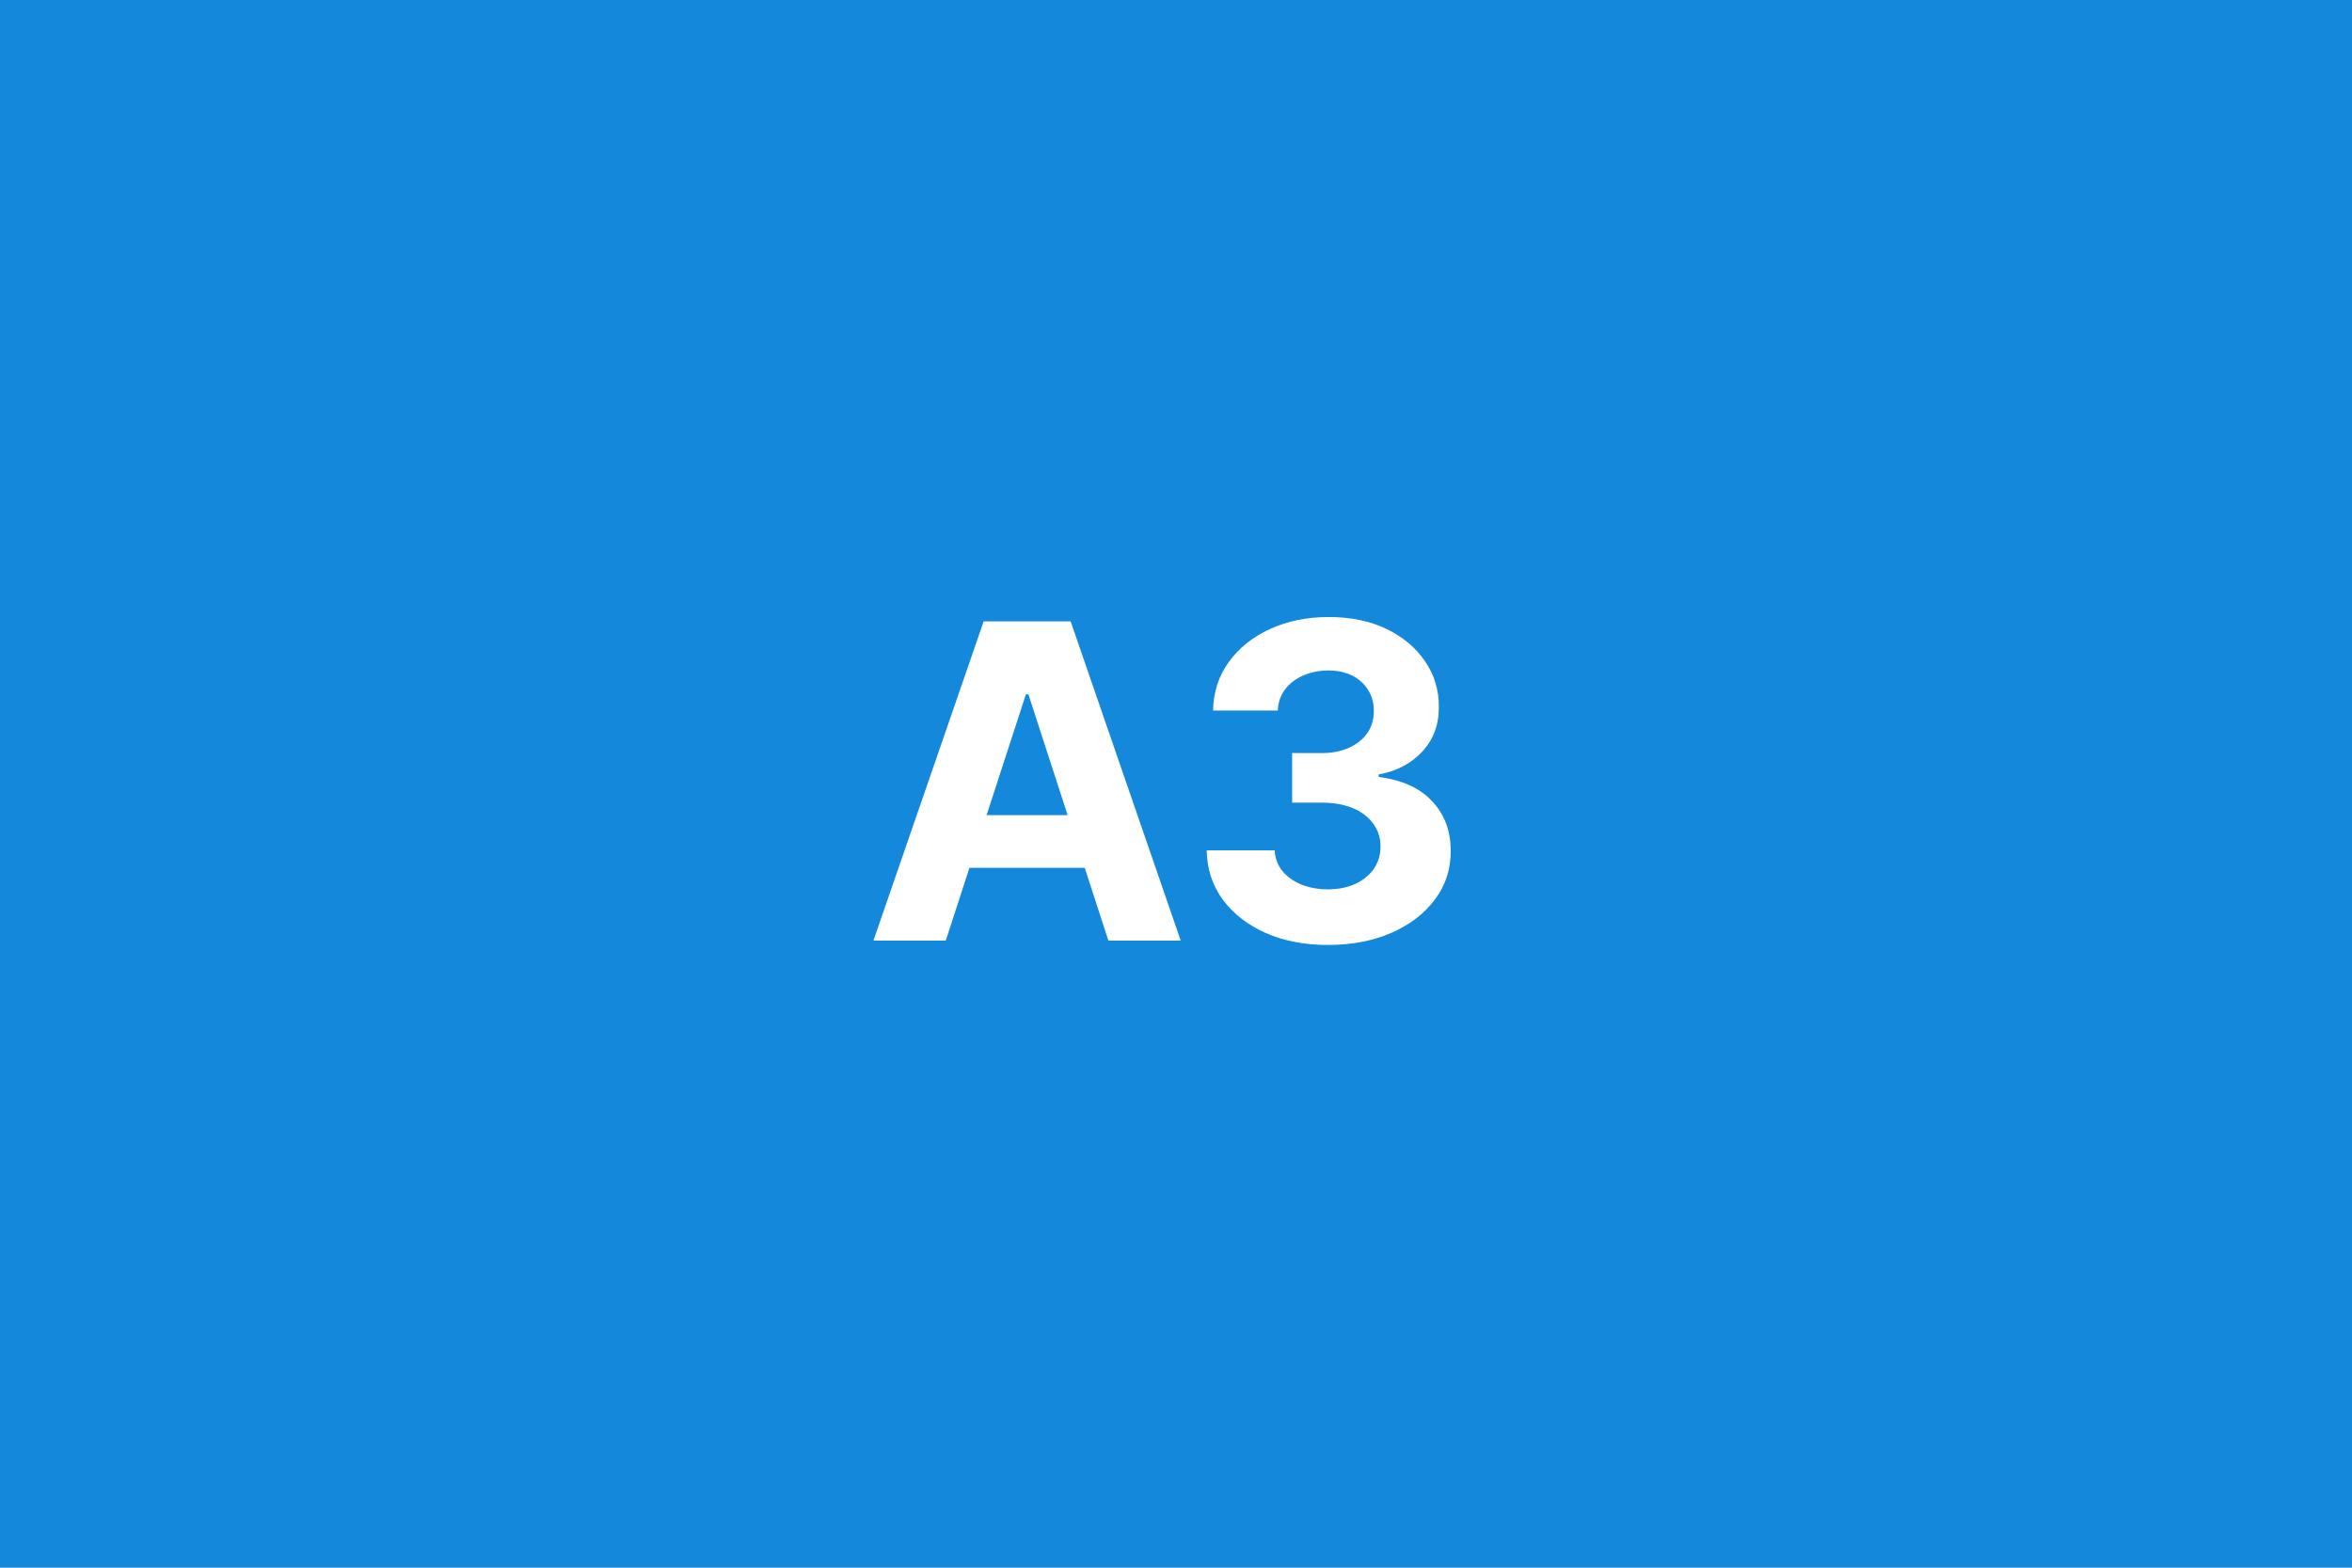 <svg width="150" height="100" viewBox="0 0 150 100" fill="none" xmlns="http://www.w3.org/2000/svg">
<rect width="150" height="100" fill="#1488DB"/>
<path d="M60.317 60H55.703L62.733 39.636H68.281L75.301 60H70.687L65.587 44.29H65.427L60.317 60ZM60.028 51.996H70.926V55.356H60.028V51.996ZM84.684 60.278C83.199 60.278 81.876 60.023 80.716 59.513C79.563 58.996 78.651 58.286 77.982 57.385C77.319 56.477 76.978 55.429 76.958 54.243H81.293C81.32 54.74 81.482 55.178 81.78 55.555C82.085 55.927 82.49 56.215 82.993 56.42C83.497 56.626 84.064 56.729 84.694 56.729C85.35 56.729 85.93 56.613 86.434 56.381C86.938 56.149 87.332 55.827 87.617 55.416C87.902 55.005 88.044 54.531 88.044 53.994C88.044 53.451 87.892 52.97 87.587 52.553C87.289 52.128 86.858 51.797 86.294 51.558C85.738 51.32 85.075 51.2 84.306 51.2H82.407V48.038H84.306C84.956 48.038 85.529 47.926 86.026 47.7C86.53 47.475 86.921 47.163 87.199 46.766C87.478 46.361 87.617 45.891 87.617 45.354C87.617 44.843 87.494 44.396 87.249 44.011C87.01 43.62 86.672 43.315 86.235 43.097C85.804 42.878 85.3 42.769 84.724 42.769C84.14 42.769 83.606 42.874 83.123 43.087C82.639 43.292 82.251 43.587 81.959 43.972C81.668 44.356 81.512 44.807 81.492 45.324H77.365C77.385 44.151 77.72 43.117 78.37 42.222C79.019 41.327 79.894 40.627 80.995 40.124C82.102 39.613 83.351 39.358 84.743 39.358C86.149 39.358 87.378 39.613 88.432 40.124C89.486 40.634 90.305 41.323 90.888 42.192C91.478 43.053 91.77 44.021 91.763 45.095C91.77 46.235 91.415 47.187 90.699 47.949C89.99 48.711 89.065 49.195 87.925 49.401V49.56C89.423 49.752 90.563 50.272 91.346 51.121C92.135 51.963 92.526 53.017 92.519 54.283C92.526 55.443 92.191 56.474 91.515 57.375C90.845 58.276 89.92 58.986 88.74 59.503C87.561 60.02 86.208 60.278 84.684 60.278Z" fill="white"/>
</svg>
